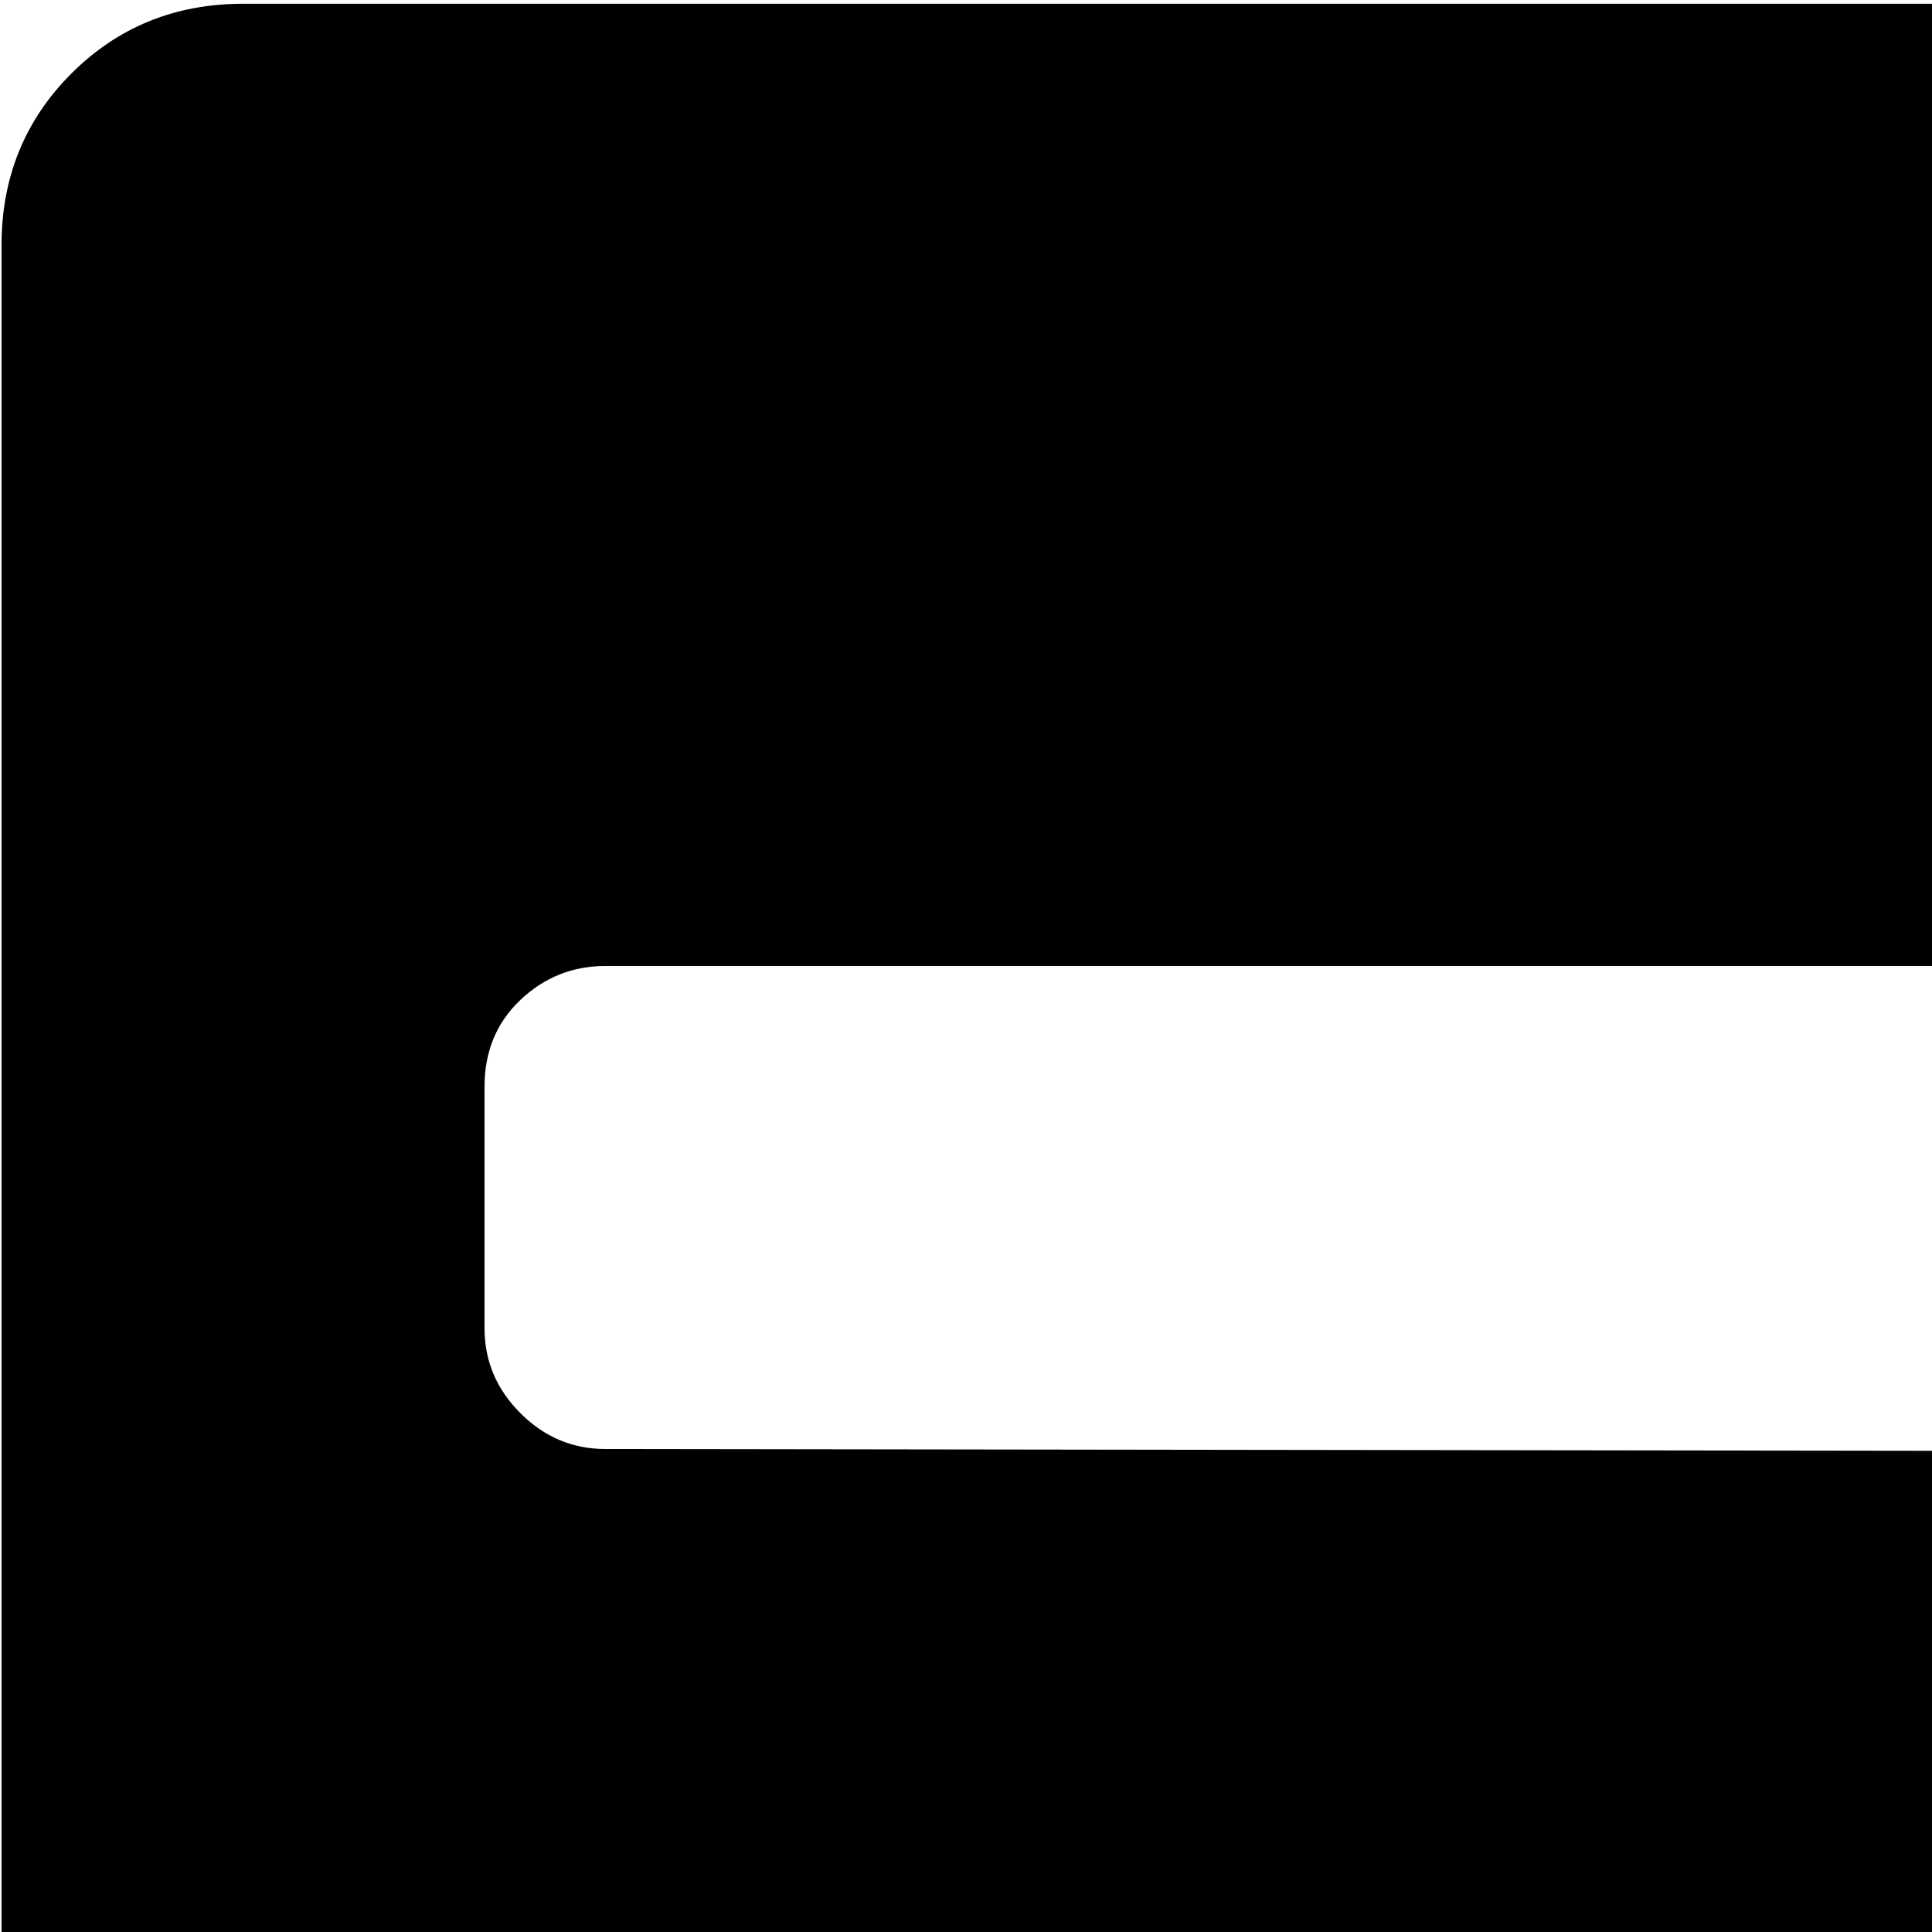 <svg xmlns="http://www.w3.org/2000/svg" version="1.1" viewBox="0 0 512 512" fill="currentColor"><path fill="currentColor" d="M831.405 1024h-767q-27 0-45.5-18.5T.405 960V65q0-27 18.5-45.5T64.405 1h448v255h-352q-13 0-22.5 9t-9.5 23v64q0 13 9.5 22.5t22.5 9.5l735 1v575q0 27-18.5 45.5t-45.5 18.5m-32-480q0-14-9-23t-22-9h-608q-13 0-22.5 9t-9.5 23v64q0 13 9.5 22.5t22.5 9.5h608q13 0 22-9.5t9-22.5zm0 255q0-13-9-22.5t-22-9.5h-608q-13 0-22.5 9.5t-9.5 22.5v64q0 14 9.5 23t22.5 9h608q13 0 22-9t9-23zm-223-799q26 0 44 18l256 257q19 19 19 46h-319z"/></svg>